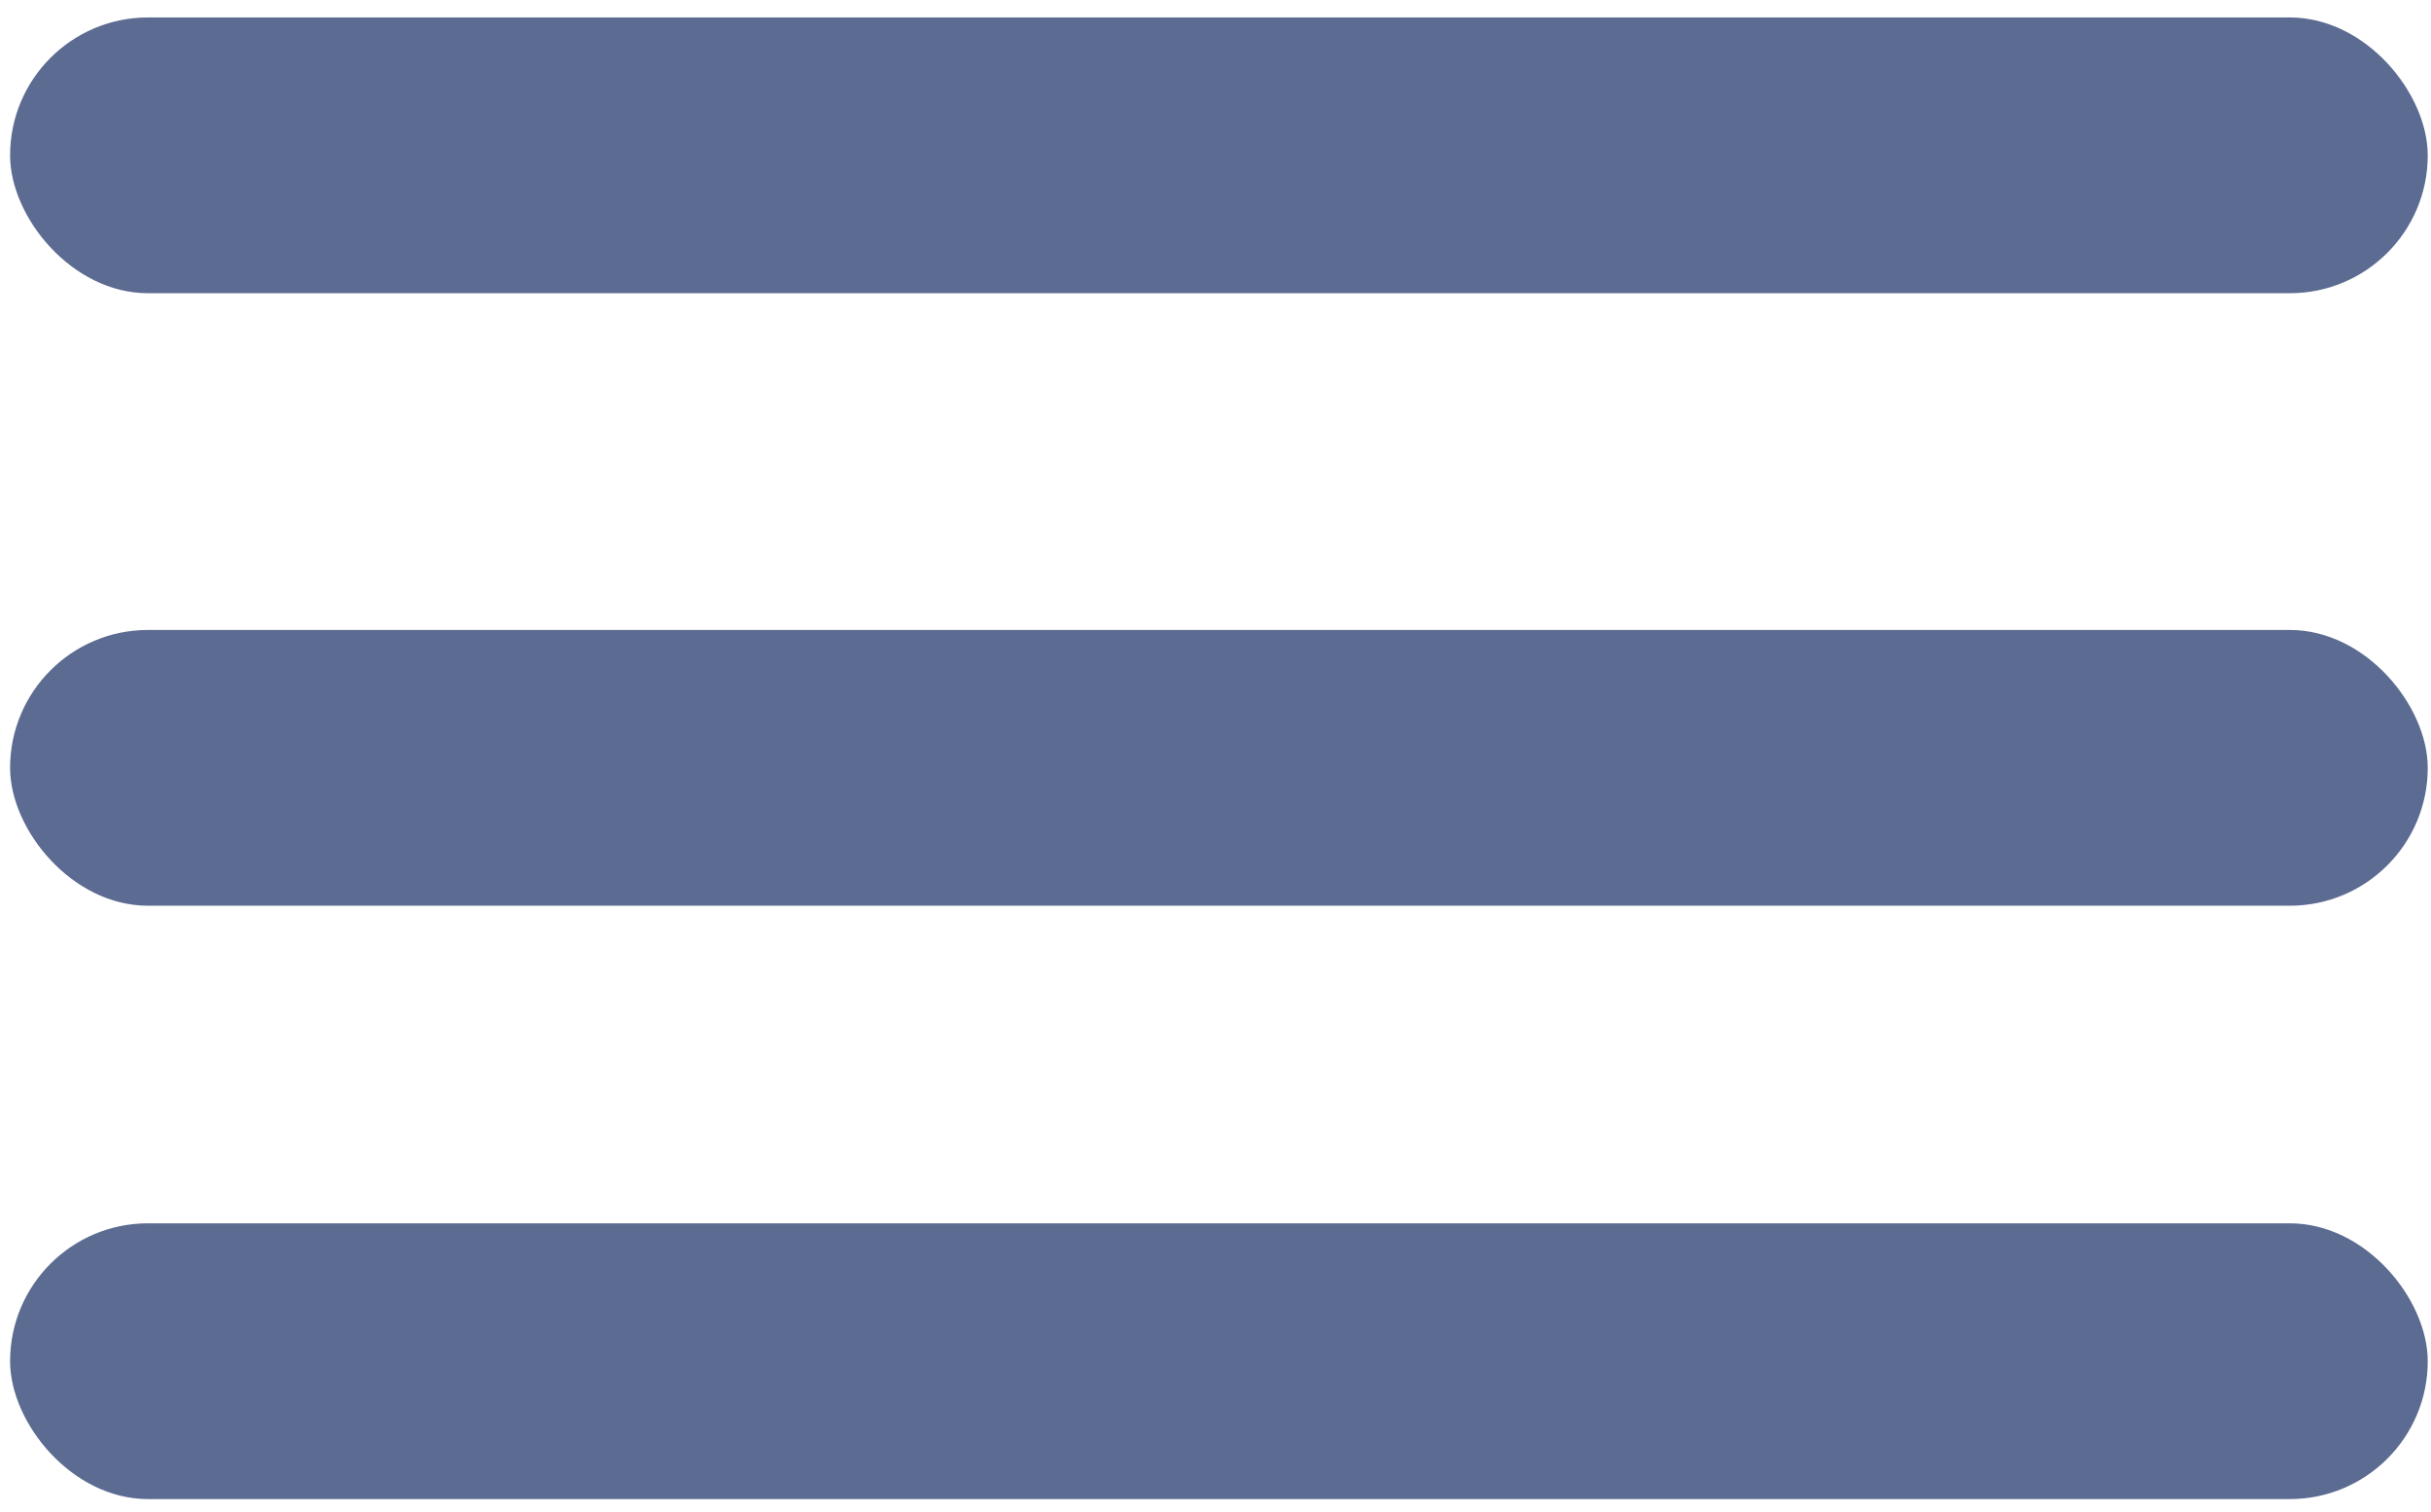 <svg width="127" height="79" viewBox="0 0 127 79" fill="none" xmlns="http://www.w3.org/2000/svg">
<rect x="0.527" y="0.912" width="126.303" height="14.407" rx="7.204" fill="#5C6B91"/>
<rect x="0.527" y="32.912" width="126.303" height="14.407" rx="7.204" fill="#5C6B91"/>
<rect x="0.527" y="63.912" width="126.303" height="14.407" rx="7.204" fill="#5C6B91"/>
</svg>
